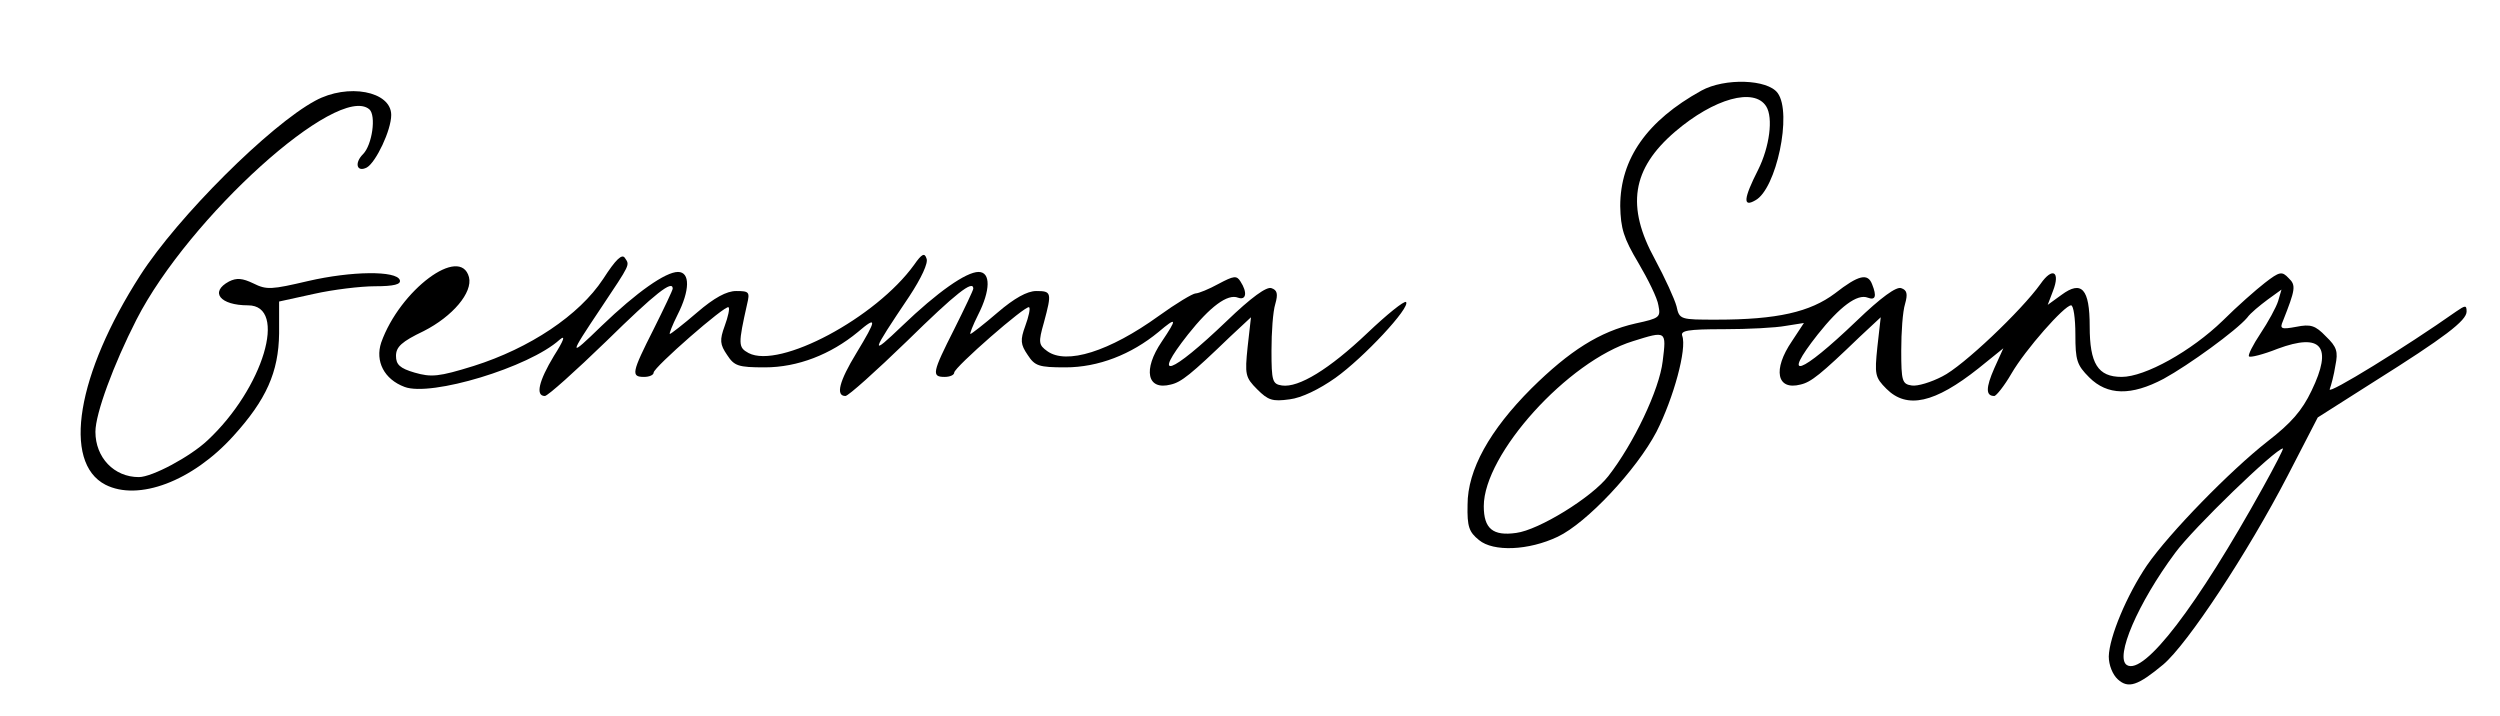 <?xml version="1.0" standalone="no"?>
<!DOCTYPE svg PUBLIC "-//W3C//DTD SVG 20010904//EN"
 "http://www.w3.org/TR/2001/REC-SVG-20010904/DTD/svg10.dtd">
<svg version="1.0" xmlns="http://www.w3.org/2000/svg"
 width="524pt" height="150pt" viewBox="0 0 524 150"
 preserveAspectRatio="xMidYMid meet">
<g transform="translate(0,150) scale(0.1,-0.1)"
fill="#000000" stroke="none">
<path d="M3566 1310 c-114 -63 -170 -143 -170 -242 1 -47 7 -67 38 -119 20
-34 40 -74 42 -89 5 -25 3 -27 -48 -38 -75 -17 -138 -57 -218 -136 -88 -88
-134 -171 -134 -244 -1 -46 3 -57 24 -74 30 -25 104 -22 165 7 61 29 165 140
207 220 36 71 64 174 54 201 -4 11 11 14 87 14 51 0 109 3 130 7 l38 6 -25
-38 c-41 -60 -32 -104 18 -91 22 5 42 21 124 100 l44 41 -7 -62 c-6 -58 -5
-64 19 -88 43 -43 101 -30 193 43 l52 42 -19 -42 c-18 -41 -18 -58 0 -58 4 0
21 21 36 47 29 50 111 143 125 143 5 0 9 -27 9 -61 0 -54 3 -64 29 -90 38 -38
88 -39 156 -3 53 29 152 101 175 128 7 10 27 26 43 38 l29 21 -7 -24 c-4 -13
-21 -44 -37 -68 -16 -24 -27 -46 -24 -48 2 -3 30 4 60 16 92 34 116 5 71 -88
-20 -42 -43 -68 -92 -106 -78 -61 -206 -192 -253 -260 -42 -62 -79 -150 -80
-191 0 -18 8 -38 19 -48 22 -20 42 -13 95 31 51 43 177 234 261 396 l63 122
118 75 c148 93 194 128 194 147 0 14 -3 13 -22 0 -105 -74 -269 -175 -265
-163 3 8 9 30 12 50 6 29 3 39 -20 61 -22 23 -32 26 -62 20 -32 -6 -35 -4 -28
12 26 66 28 75 12 90 -14 15 -19 14 -50 -10 -18 -14 -58 -49 -88 -79 -66 -64
-163 -118 -212 -118 -50 0 -67 28 -67 106 0 79 -17 97 -59 66 l-29 -21 11 29
c16 41 -1 51 -26 15 -40 -56 -163 -173 -206 -194 -23 -12 -52 -21 -64 -19 -20
3 -22 9 -22 73 0 39 3 82 8 98 6 21 4 29 -8 33 -10 4 -42 -19 -94 -69 -118
-113 -159 -127 -81 -28 46 58 83 86 105 77 16 -6 19 3 9 28 -9 24 -28 20 -78
-19 -52 -39 -121 -55 -248 -55 -76 0 -78 0 -84 28 -4 15 -24 59 -45 98 -61
111 -49 190 42 268 82 70 166 93 191 53 15 -24 7 -85 -17 -133 -31 -61 -32
-79 -6 -64 44 23 78 183 47 225 -21 29 -111 32 -160 5z m-81 -567 c-7 -60 -61
-173 -114 -241 -35 -45 -146 -113 -193 -119 -49 -7 -68 9 -68 56 0 109 176
304 313 346 70 22 70 22 62 -42z m1258 -265 c-138 -249 -249 -394 -285 -372
-26 16 23 130 101 235 38 52 211 219 226 219 2 0 -17 -37 -42 -82z"/>
<path d="M661 1289 c-95 -51 -288 -243 -367 -366 -133 -207 -164 -392 -73
-439 69 -35 182 7 268 102 69 76 95 134 96 215 l0 67 73 16 c40 9 98 16 128
16 40 0 55 4 52 13 -7 20 -101 19 -192 -2 -77 -18 -87 -19 -115 -5 -23 11 -35
12 -51 4 -41 -22 -19 -50 40 -50 84 0 32 -174 -85 -283 -36 -34 -116 -77 -144
-77 -52 0 -91 41 -91 95 0 38 38 141 86 235 110 215 422 496 488 441 15 -13 6
-75 -13 -94 -19 -19 -13 -39 8 -28 19 11 51 78 51 110 0 50 -91 67 -159 30z"/>
<path d="M1264 915 c-50 -76 -154 -145 -271 -182 -74 -23 -89 -24 -124 -14
-31 9 -39 17 -39 35 0 19 12 30 58 52 61 31 103 81 95 113 -18 68 -145 -27
-184 -137 -13 -39 6 -77 49 -93 55 -21 261 41 325 99 13 11 9 -1 -12 -34 -32
-53 -39 -84 -19 -84 6 0 64 52 129 115 103 101 139 129 139 110 0 -3 -18 -41
-40 -85 -46 -91 -48 -100 -20 -100 11 0 20 4 20 9 0 11 151 143 157 137 3 -2
-1 -20 -8 -39 -11 -30 -10 -39 5 -61 15 -23 23 -26 79 -26 69 0 138 27 195 74
41 35 40 27 -3 -44 -36 -59 -44 -90 -23 -90 6 0 64 52 129 115 103 101 139
129 139 110 0 -3 -18 -41 -40 -85 -46 -91 -48 -100 -20 -100 11 0 20 4 20 9 0
11 151 143 157 137 3 -2 -1 -20 -8 -39 -11 -30 -10 -39 5 -61 15 -23 23 -26
79 -26 69 0 138 27 195 74 39 33 40 29 7 -20 -40 -59 -31 -103 19 -90 22 5 42
21 124 100 l44 41 -7 -62 c-6 -58 -5 -64 20 -89 23 -23 32 -26 68 -21 25 3 62
21 96 45 59 42 158 148 148 159 -4 3 -40 -26 -81 -65 -80 -76 -144 -115 -179
-110 -20 3 -22 9 -22 73 0 39 3 82 8 98 6 21 4 29 -8 33 -10 4 -42 -19 -94
-69 -118 -113 -159 -127 -81 -28 46 58 83 86 105 77 17 -6 20 11 5 34 -8 13
-14 12 -46 -5 -20 -11 -42 -20 -48 -20 -6 0 -41 -21 -77 -47 -104 -75 -194
-103 -234 -74 -18 13 -19 18 -7 60 17 63 16 66 -16 66 -19 0 -46 -15 -81 -45
-29 -25 -55 -45 -57 -45 -2 0 5 18 16 40 26 51 27 90 1 90 -26 0 -86 -42 -160
-113 -68 -65 -67 -60 15 62 25 38 40 70 36 79 -4 13 -10 10 -26 -13 -80 -111
-282 -219 -347 -185 -22 12 -22 18 -3 103 6 25 4 27 -23 27 -20 0 -46 -14 -82
-45 -29 -25 -55 -45 -57 -45 -2 0 5 18 16 40 26 51 27 90 1 90 -26 0 -86 -42
-160 -113 -70 -68 -70 -65 -1 38 62 93 60 89 50 104 -6 10 -19 -2 -46 -44z"/>
</g>
</svg>
